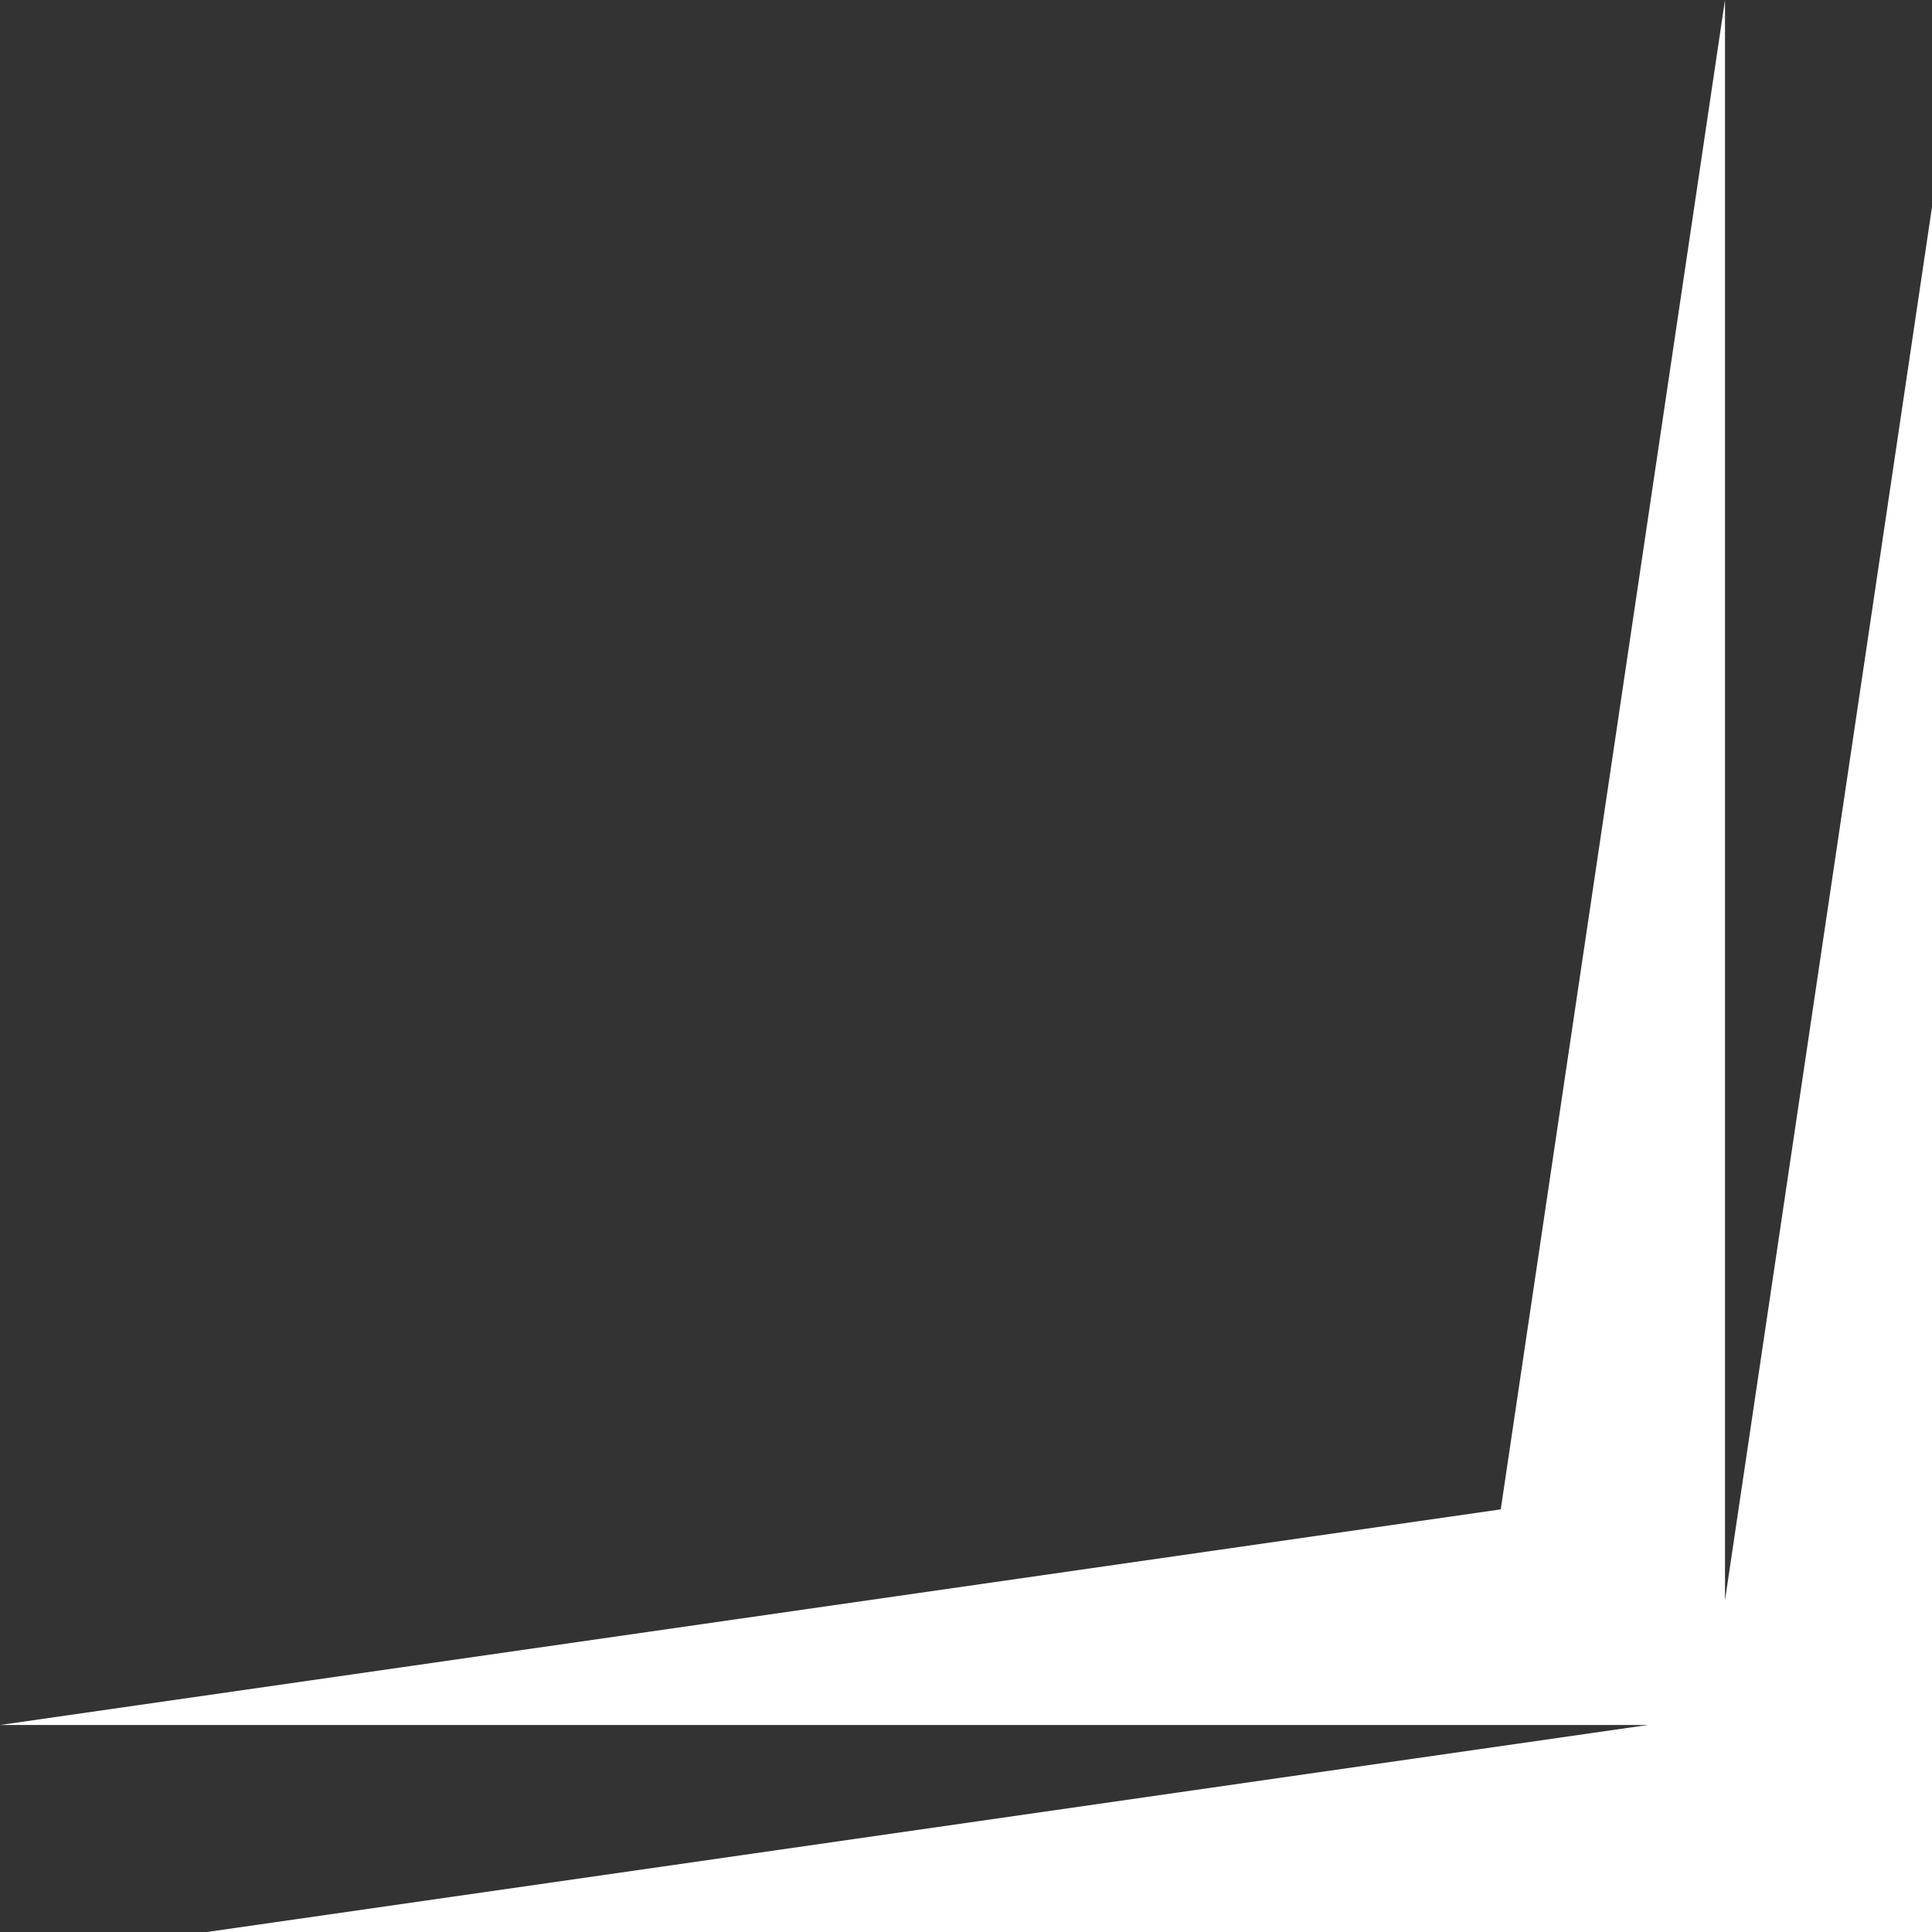 <svg width="112" height="112" viewBox="0 0 112 112" fill="none" xmlns="http://www.w3.org/2000/svg">
<rect x="0" y="0" width="112" height="112" fill="#333333" stroke="none"/>
<path d="M112 112L12 112L99 99.5L112 12L112 112Z" fill="white"/>
<path d="M100 100L0 100L87 87.5L100 0L100 100Z" fill="white"/>
</svg>
